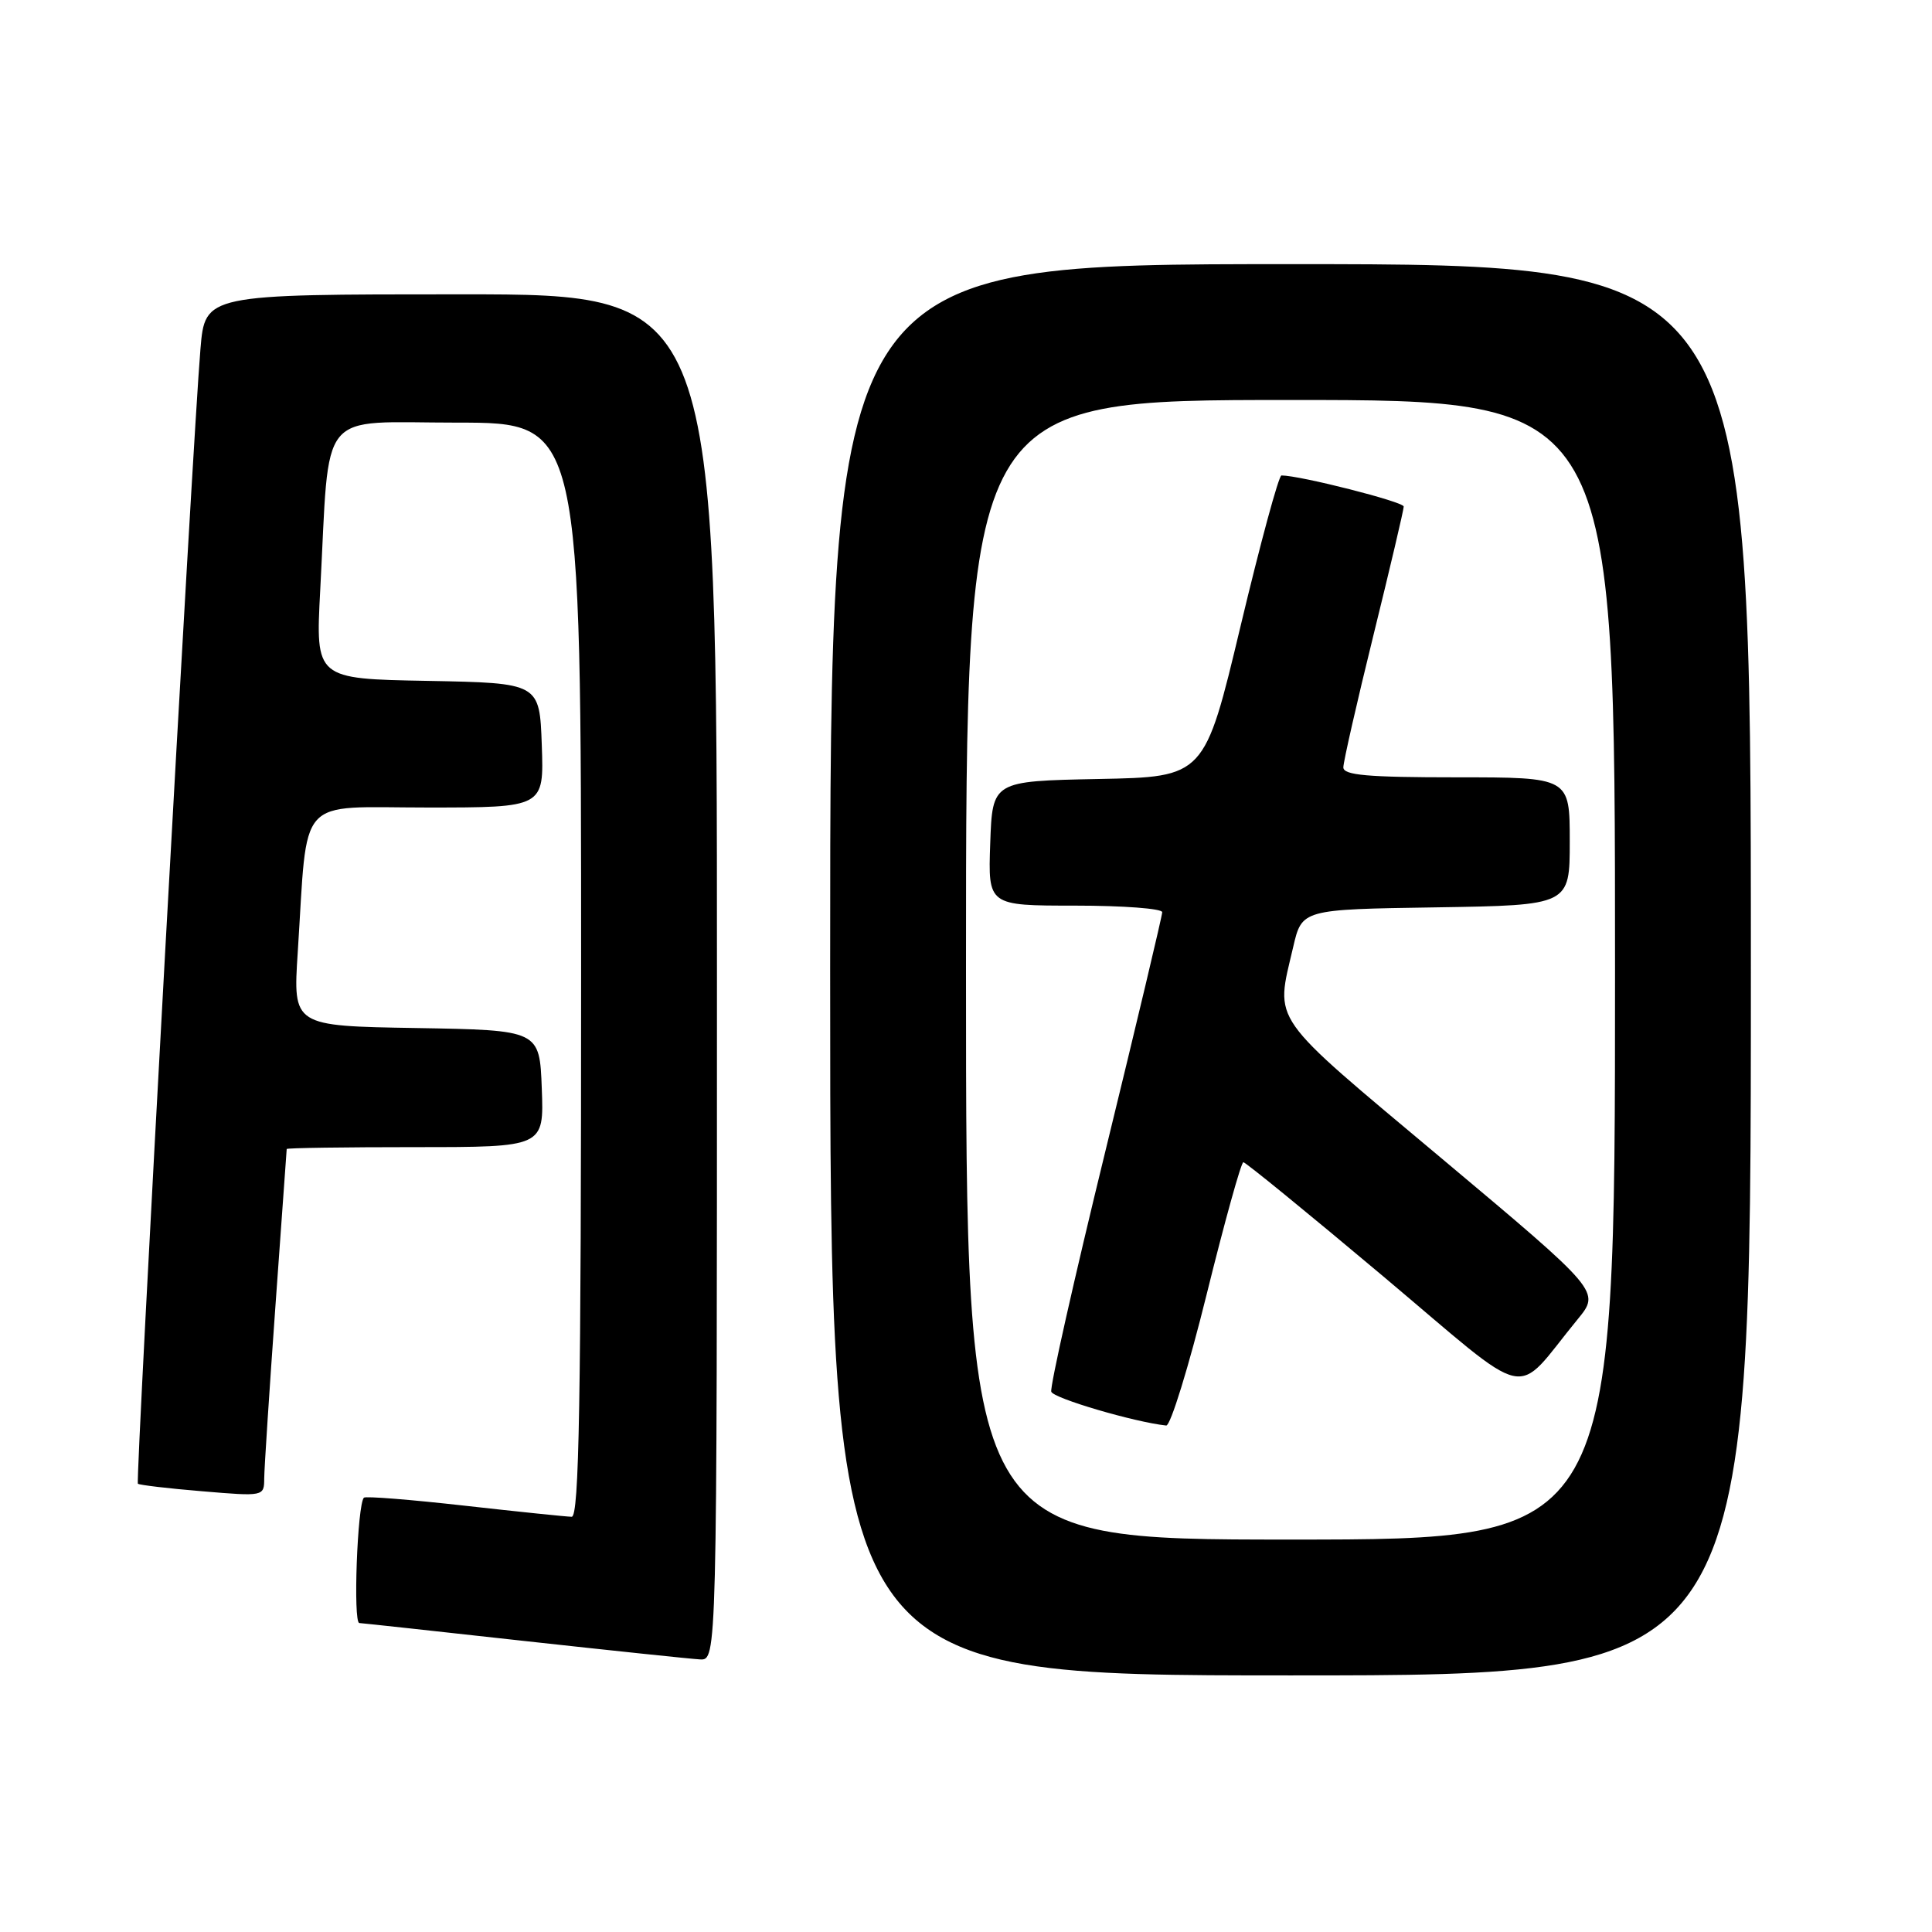 <?xml version="1.0" encoding="UTF-8" standalone="no"?>
<!DOCTYPE svg PUBLIC "-//W3C//DTD SVG 1.1//EN" "http://www.w3.org/Graphics/SVG/1.1/DTD/svg11.dtd" >
<svg xmlns="http://www.w3.org/2000/svg" xmlns:xlink="http://www.w3.org/1999/xlink" version="1.1" viewBox="0 0 256 256">
 <g >
 <path fill="currentColor"
d=" M 232.00 128.50 C 232.00 35.00 232.00 35.00 171.00 35.00 C 110.00 35.00 110.00 35.00 110.00 128.50 C 110.00 222.00 110.00 222.00 171.00 222.00 C 232.00 222.00 232.00 222.00 232.00 128.50 Z  M 95.00 129.50 C 95.00 39.00 95.00 39.00 61.09 39.00 C 27.17 39.00 27.17 39.00 26.56 46.25 C 25.52 58.50 17.93 196.26 18.27 196.60 C 18.44 196.77 22.28 197.23 26.79 197.60 C 34.97 198.29 35.00 198.28 35.01 195.89 C 35.02 194.58 35.69 184.28 36.50 173.00 C 37.31 161.72 37.98 152.39 37.99 152.25 C 37.99 152.11 45.67 152.00 55.04 152.00 C 72.08 152.00 72.08 152.00 71.79 144.25 C 71.50 136.50 71.50 136.50 55.16 136.22 C 38.82 135.95 38.82 135.95 39.45 126.22 C 40.82 105.06 39.09 107.00 56.63 107.00 C 72.08 107.00 72.08 107.00 71.79 98.75 C 71.50 90.50 71.50 90.50 56.65 90.22 C 41.81 89.95 41.81 89.95 42.43 78.22 C 43.73 53.71 41.86 56.00 60.57 56.00 C 77.00 56.00 77.00 56.00 77.00 128.50 C 77.00 185.84 76.74 201.00 75.75 200.98 C 75.06 200.97 68.68 200.31 61.56 199.51 C 54.44 198.71 48.44 198.23 48.22 198.45 C 47.35 199.32 46.77 215.00 47.61 215.06 C 48.10 215.09 57.95 216.16 69.50 217.44 C 81.05 218.71 91.51 219.81 92.75 219.88 C 95.00 220.00 95.00 220.00 95.00 129.50 Z  M 128.00 128.50 C 128.00 53.00 128.00 53.00 171.00 53.00 C 214.00 53.00 214.00 53.00 214.00 128.50 C 214.00 204.00 214.00 204.00 171.00 204.00 C 128.00 204.00 128.00 204.00 128.00 128.50 Z  M 159.89 171.50 C 162.27 161.88 164.46 154.00 164.75 154.00 C 165.05 154.00 173.38 160.80 183.27 169.11 C 203.46 186.09 200.36 185.40 209.04 174.82 C 212.06 171.14 212.06 171.14 191.03 153.50 C 167.90 134.11 168.99 135.66 171.35 125.50 C 172.51 120.50 172.51 120.50 190.26 120.23 C 208.00 119.95 208.00 119.95 208.00 111.48 C 208.00 103.00 208.00 103.00 193.00 103.00 C 181.22 103.00 178.00 102.72 178.00 101.68 C 178.00 100.95 179.80 93.05 182.00 84.12 C 184.20 75.20 186.00 67.55 186.00 67.12 C 186.00 66.49 172.26 63.00 169.80 63.00 C 169.44 63.00 167.00 71.99 164.38 82.97 C 159.61 102.95 159.61 102.95 145.56 103.22 C 131.50 103.50 131.50 103.50 131.21 111.75 C 130.92 120.00 130.92 120.00 142.46 120.00 C 148.81 120.00 154.00 120.39 154.00 120.87 C 154.00 121.34 150.61 135.59 146.47 152.53 C 142.33 169.46 139.10 183.81 139.30 184.41 C 139.59 185.28 150.27 188.43 154.53 188.89 C 155.09 188.95 157.51 181.12 159.89 171.50 Z "/>
</g>
</svg>
